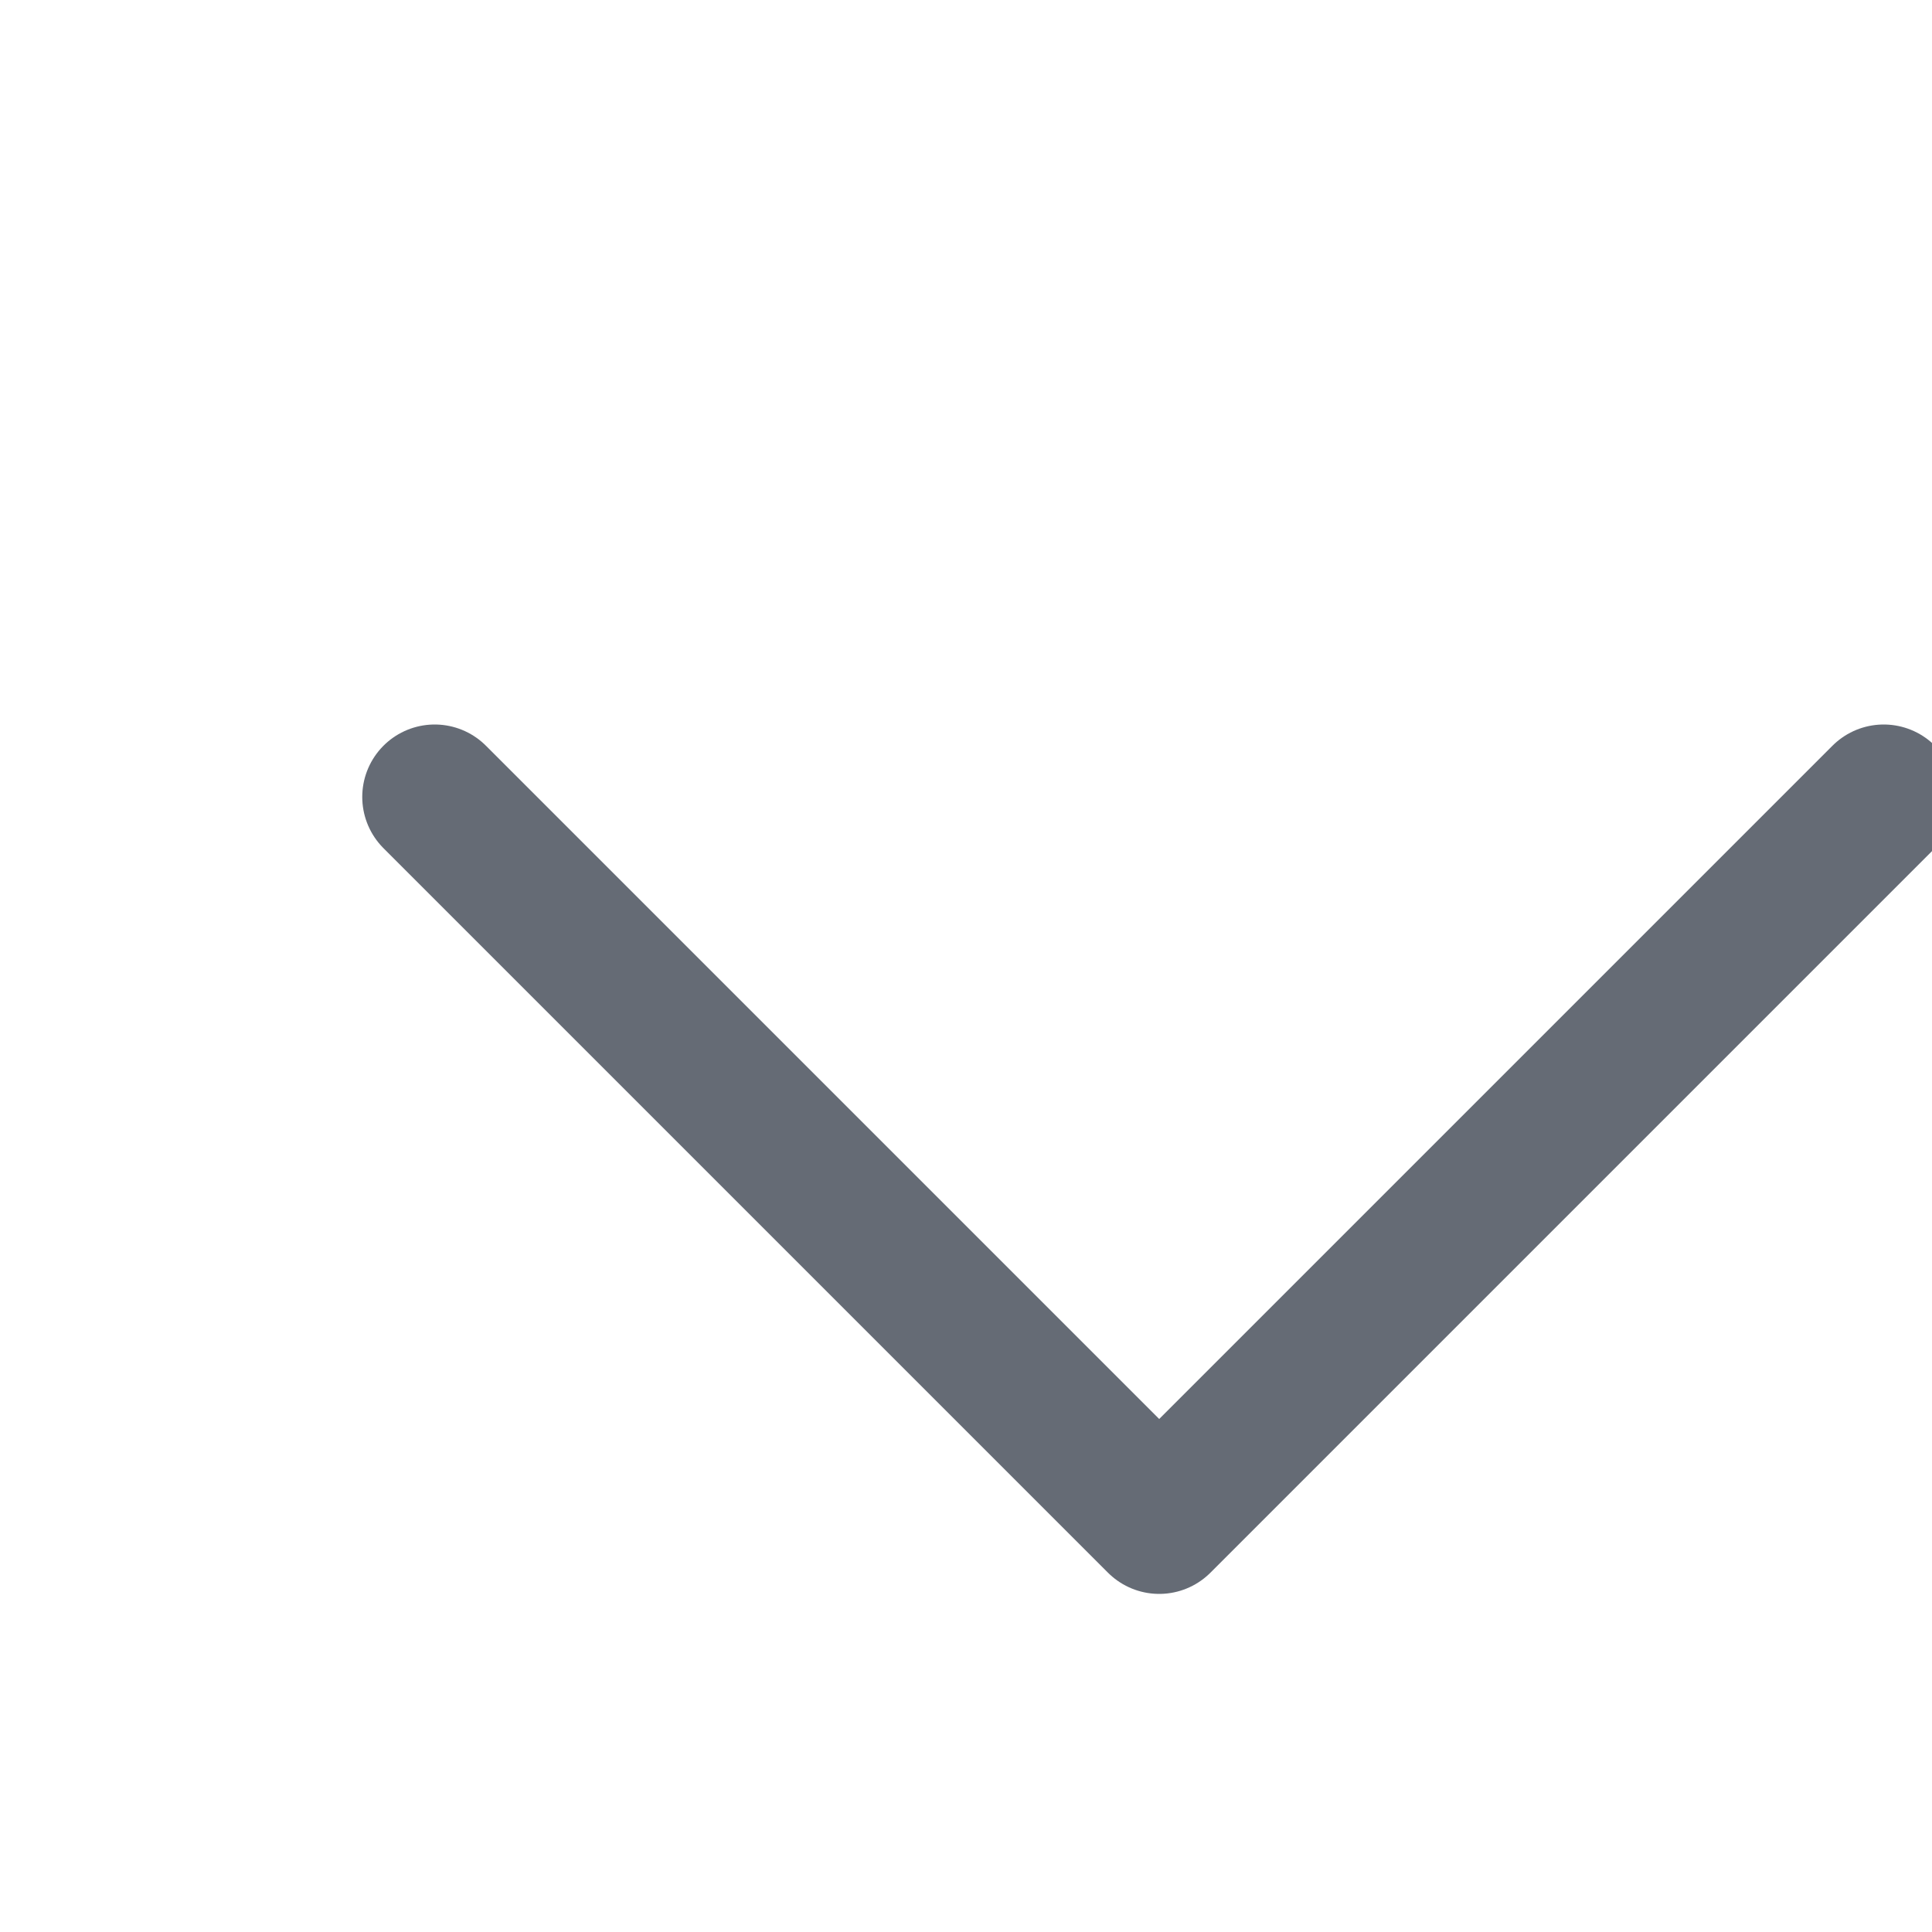 <svg width="24" height="24" viewBox="0 0 20 20" fill="none" xmlns="http://www.w3.org/2000/svg">
<path d="M19.5 8.25L12 15.75L4.5 8.25" stroke="#656B75" stroke-width="1.5" stroke-linecap="round" stroke-linejoin="round"/>
</svg>
